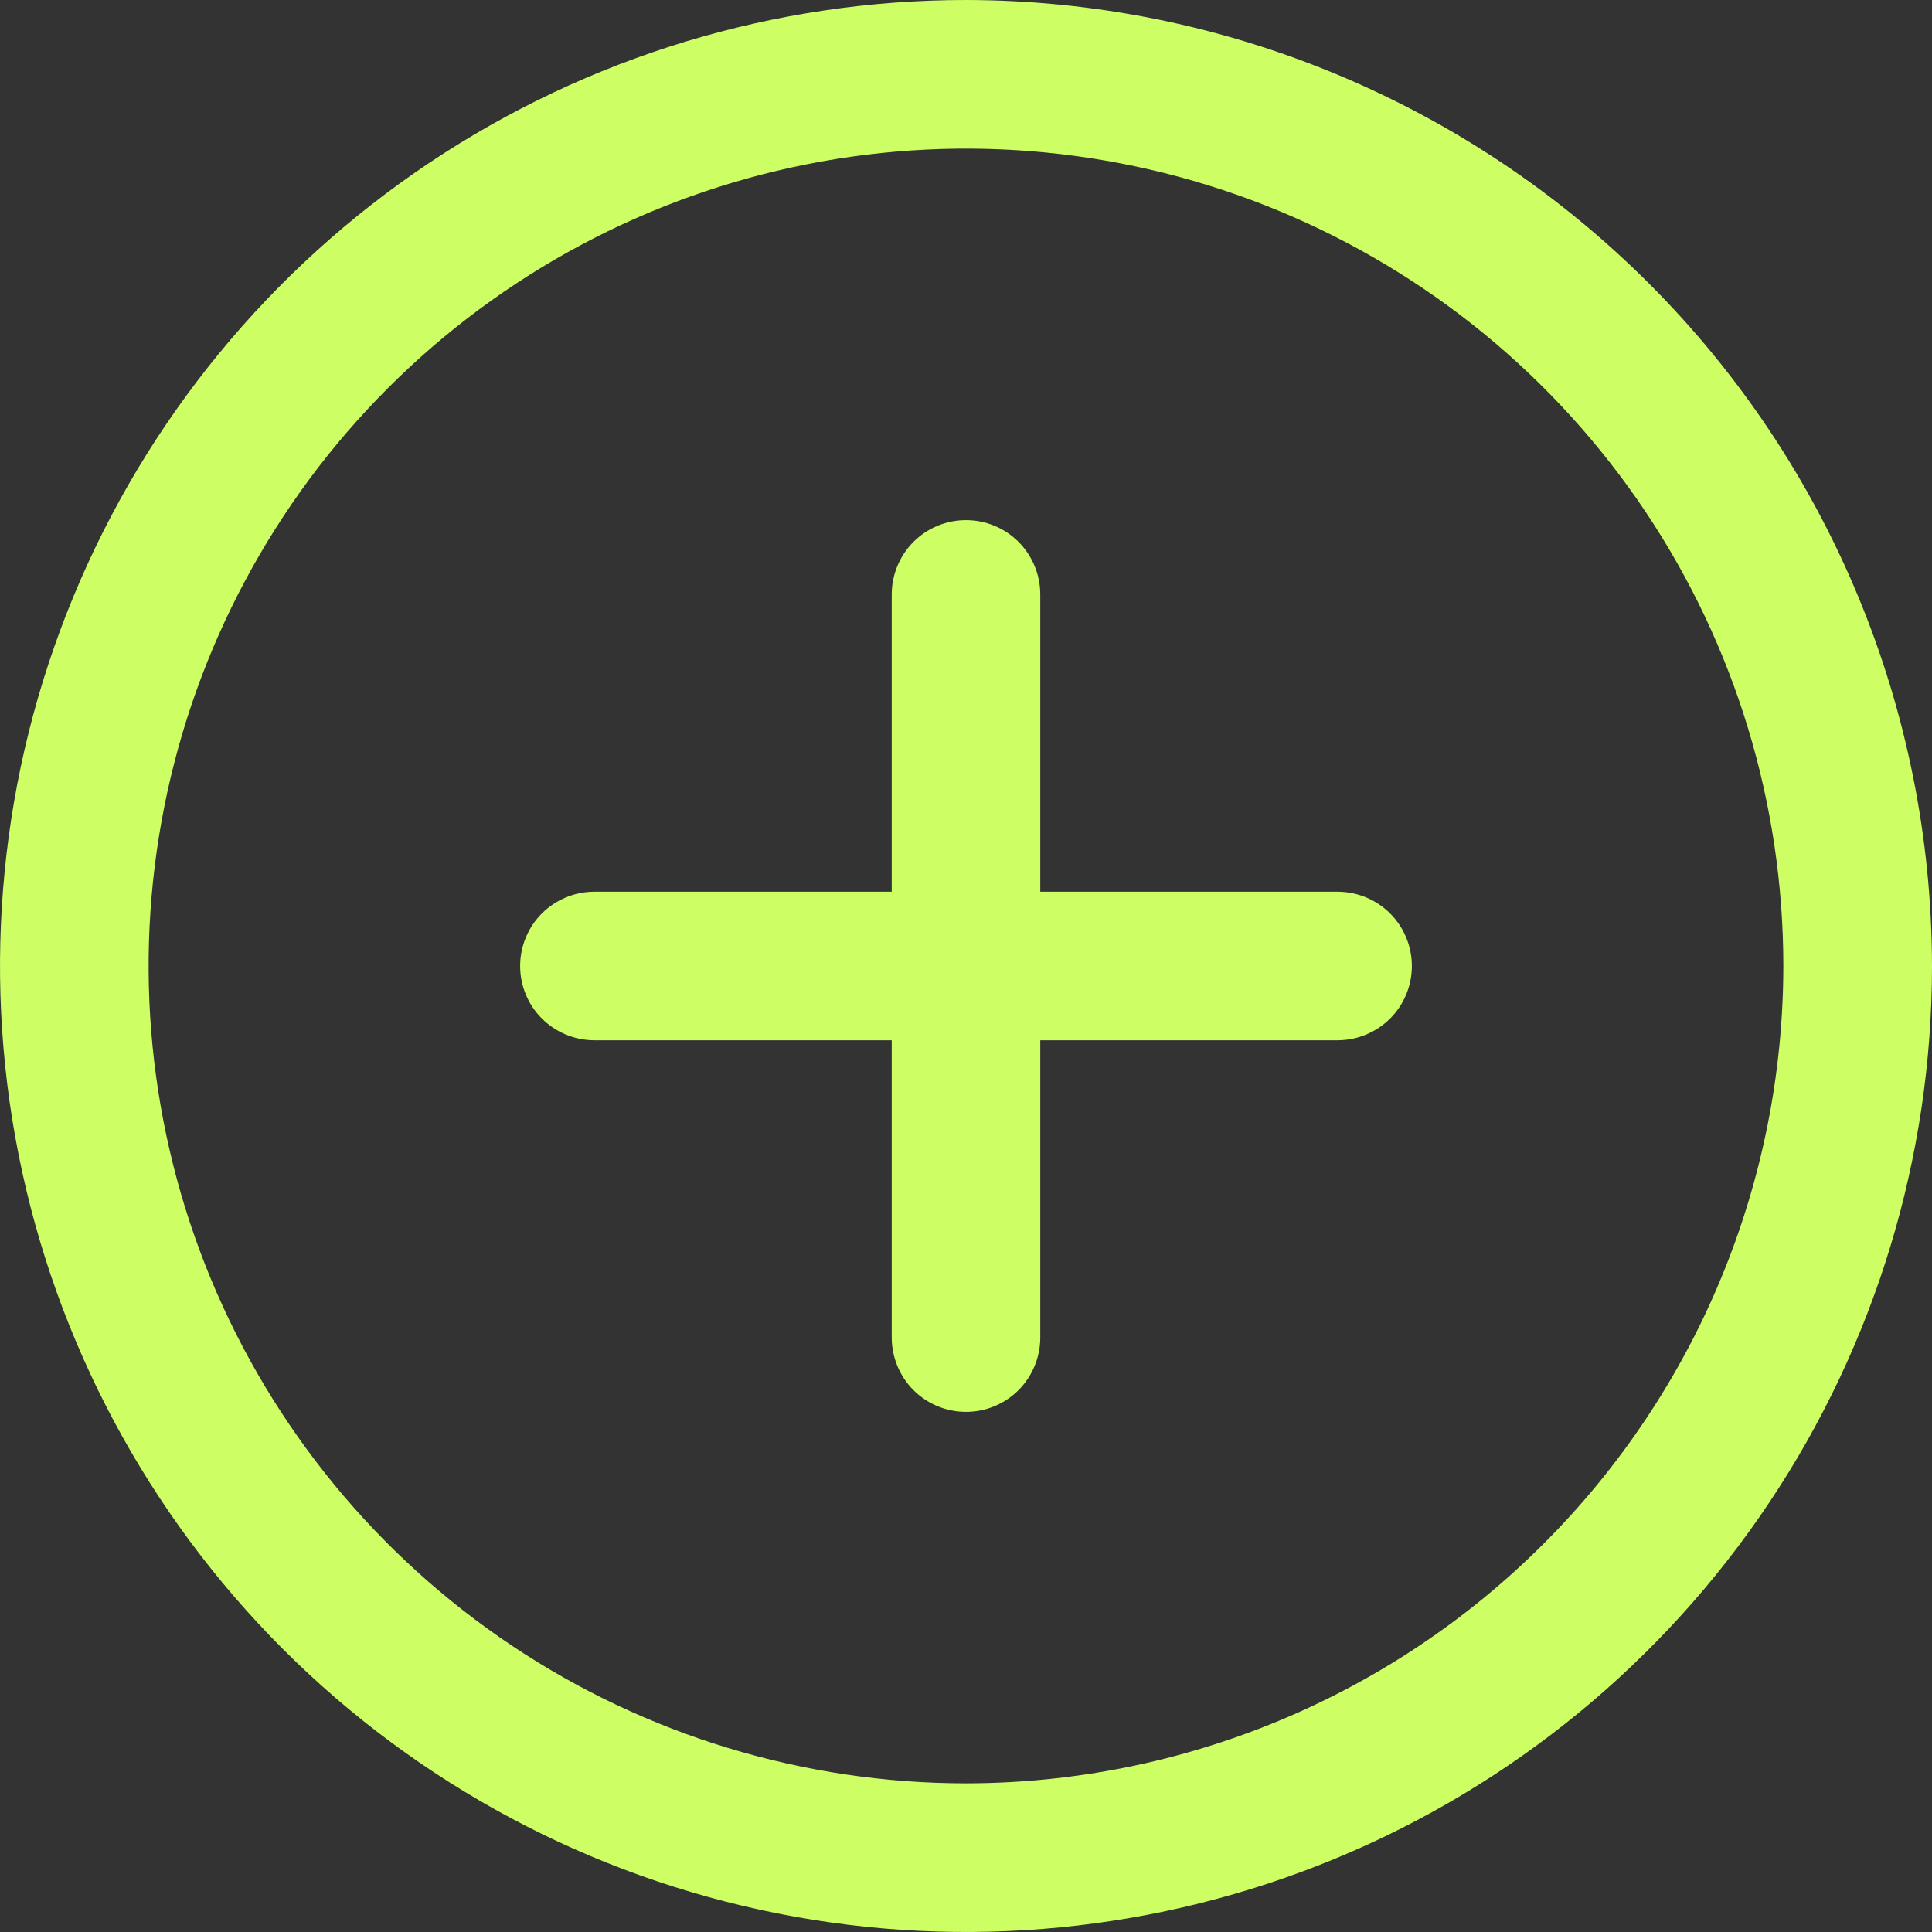 <svg width="18" height="18" viewBox="0 0 18 18" fill="none" xmlns="http://www.w3.org/2000/svg">
<rect x="0" y="0" width="18" height="18" fill="#333333" stroke="none"/>
<path d="M9 0C7.22 0 5.48 0.528 4 1.517C2.52 2.506 1.366 3.911 0.685 5.556C0.004 7.2 -0.174 9.01 0.173 10.756C0.52 12.502 1.377 14.105 2.636 15.364C3.895 16.623 5.498 17.48 7.244 17.827C8.99 18.174 10.8 17.996 12.444 17.315C14.089 16.634 15.494 15.48 16.483 14C17.472 12.52 18 10.78 18 9C17.997 6.614 17.049 4.326 15.361 2.639C13.674 0.952 11.386 0.003 9 0ZM9 16.615C7.494 16.615 6.021 16.169 4.769 15.332C3.517 14.495 2.541 13.306 1.964 11.914C1.388 10.523 1.237 8.992 1.531 7.514C1.825 6.037 2.55 4.68 3.615 3.615C4.68 2.55 6.037 1.825 7.514 1.531C8.992 1.237 10.523 1.388 11.914 1.964C13.306 2.541 14.495 3.517 15.332 4.769C16.169 6.021 16.615 7.494 16.615 9C16.613 11.019 15.81 12.955 14.382 14.382C12.955 15.81 11.019 16.613 9 16.615ZM13.154 9C13.154 9.184 13.081 9.36 12.951 9.49C12.821 9.619 12.645 9.692 12.461 9.692H9.692V12.461C9.692 12.645 9.619 12.821 9.49 12.951C9.36 13.081 9.184 13.154 9 13.154C8.816 13.154 8.64 13.081 8.51 12.951C8.381 12.821 8.308 12.645 8.308 12.461V9.692H5.538C5.355 9.692 5.179 9.619 5.049 9.49C4.919 9.36 4.846 9.184 4.846 9C4.846 8.816 4.919 8.64 5.049 8.51C5.179 8.381 5.355 8.308 5.538 8.308H8.308V5.538C8.308 5.355 8.381 5.179 8.51 5.049C8.64 4.919 8.816 4.846 9 4.846C9.184 4.846 9.36 4.919 9.49 5.049C9.619 5.179 9.692 5.355 9.692 5.538V8.308H12.461C12.645 8.308 12.821 8.381 12.951 8.51C13.081 8.64 13.154 8.816 13.154 9Z" fill="#CDFF65"/>
</svg>
